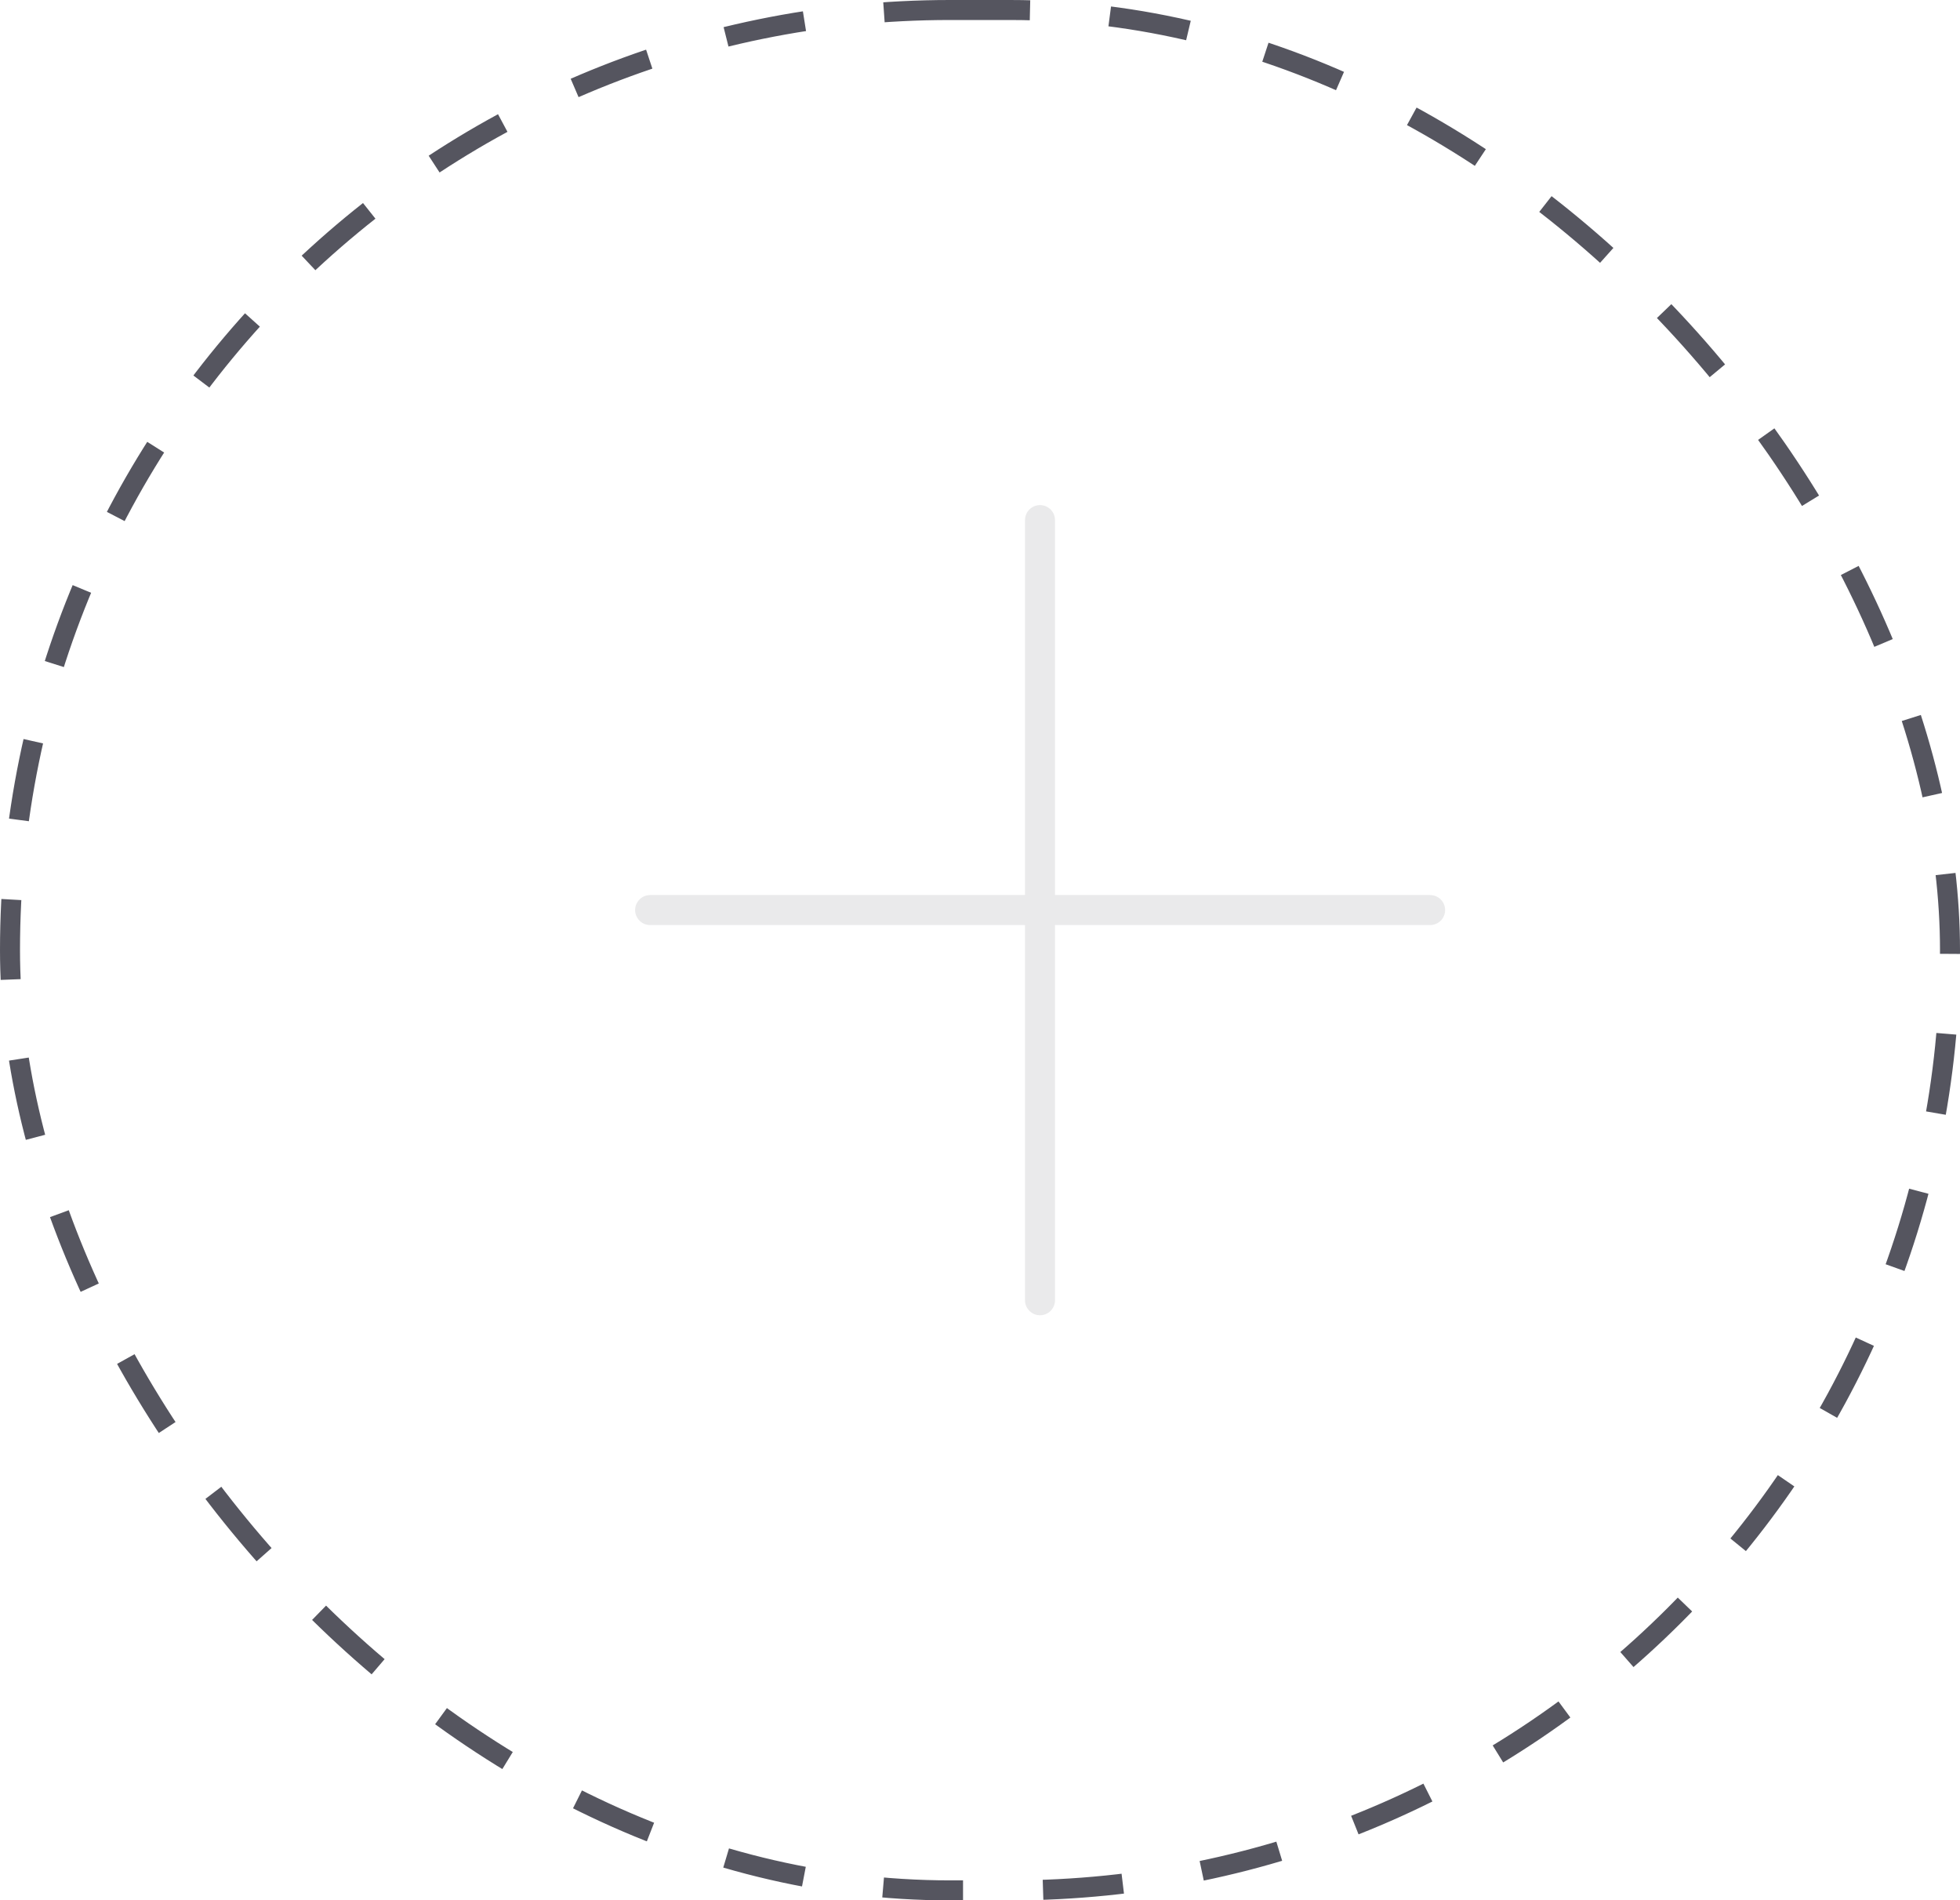 <svg width="98" height="95" viewBox="0 0 98 95" fill="none" xmlns="http://www.w3.org/2000/svg">
<rect x="0.5" y="0.5" width="97" height="94" rx="47" stroke="#55555F" stroke-dasharray="4 4"/>
<path d="M52 26V65" stroke="#EAEAEB" stroke-width="1.5" stroke-linecap="round"/>
<path d="M71.506 45.494L32.506 45.494" stroke="#EAEAEB" stroke-width="1.5" stroke-linecap="round"/>
</svg>
